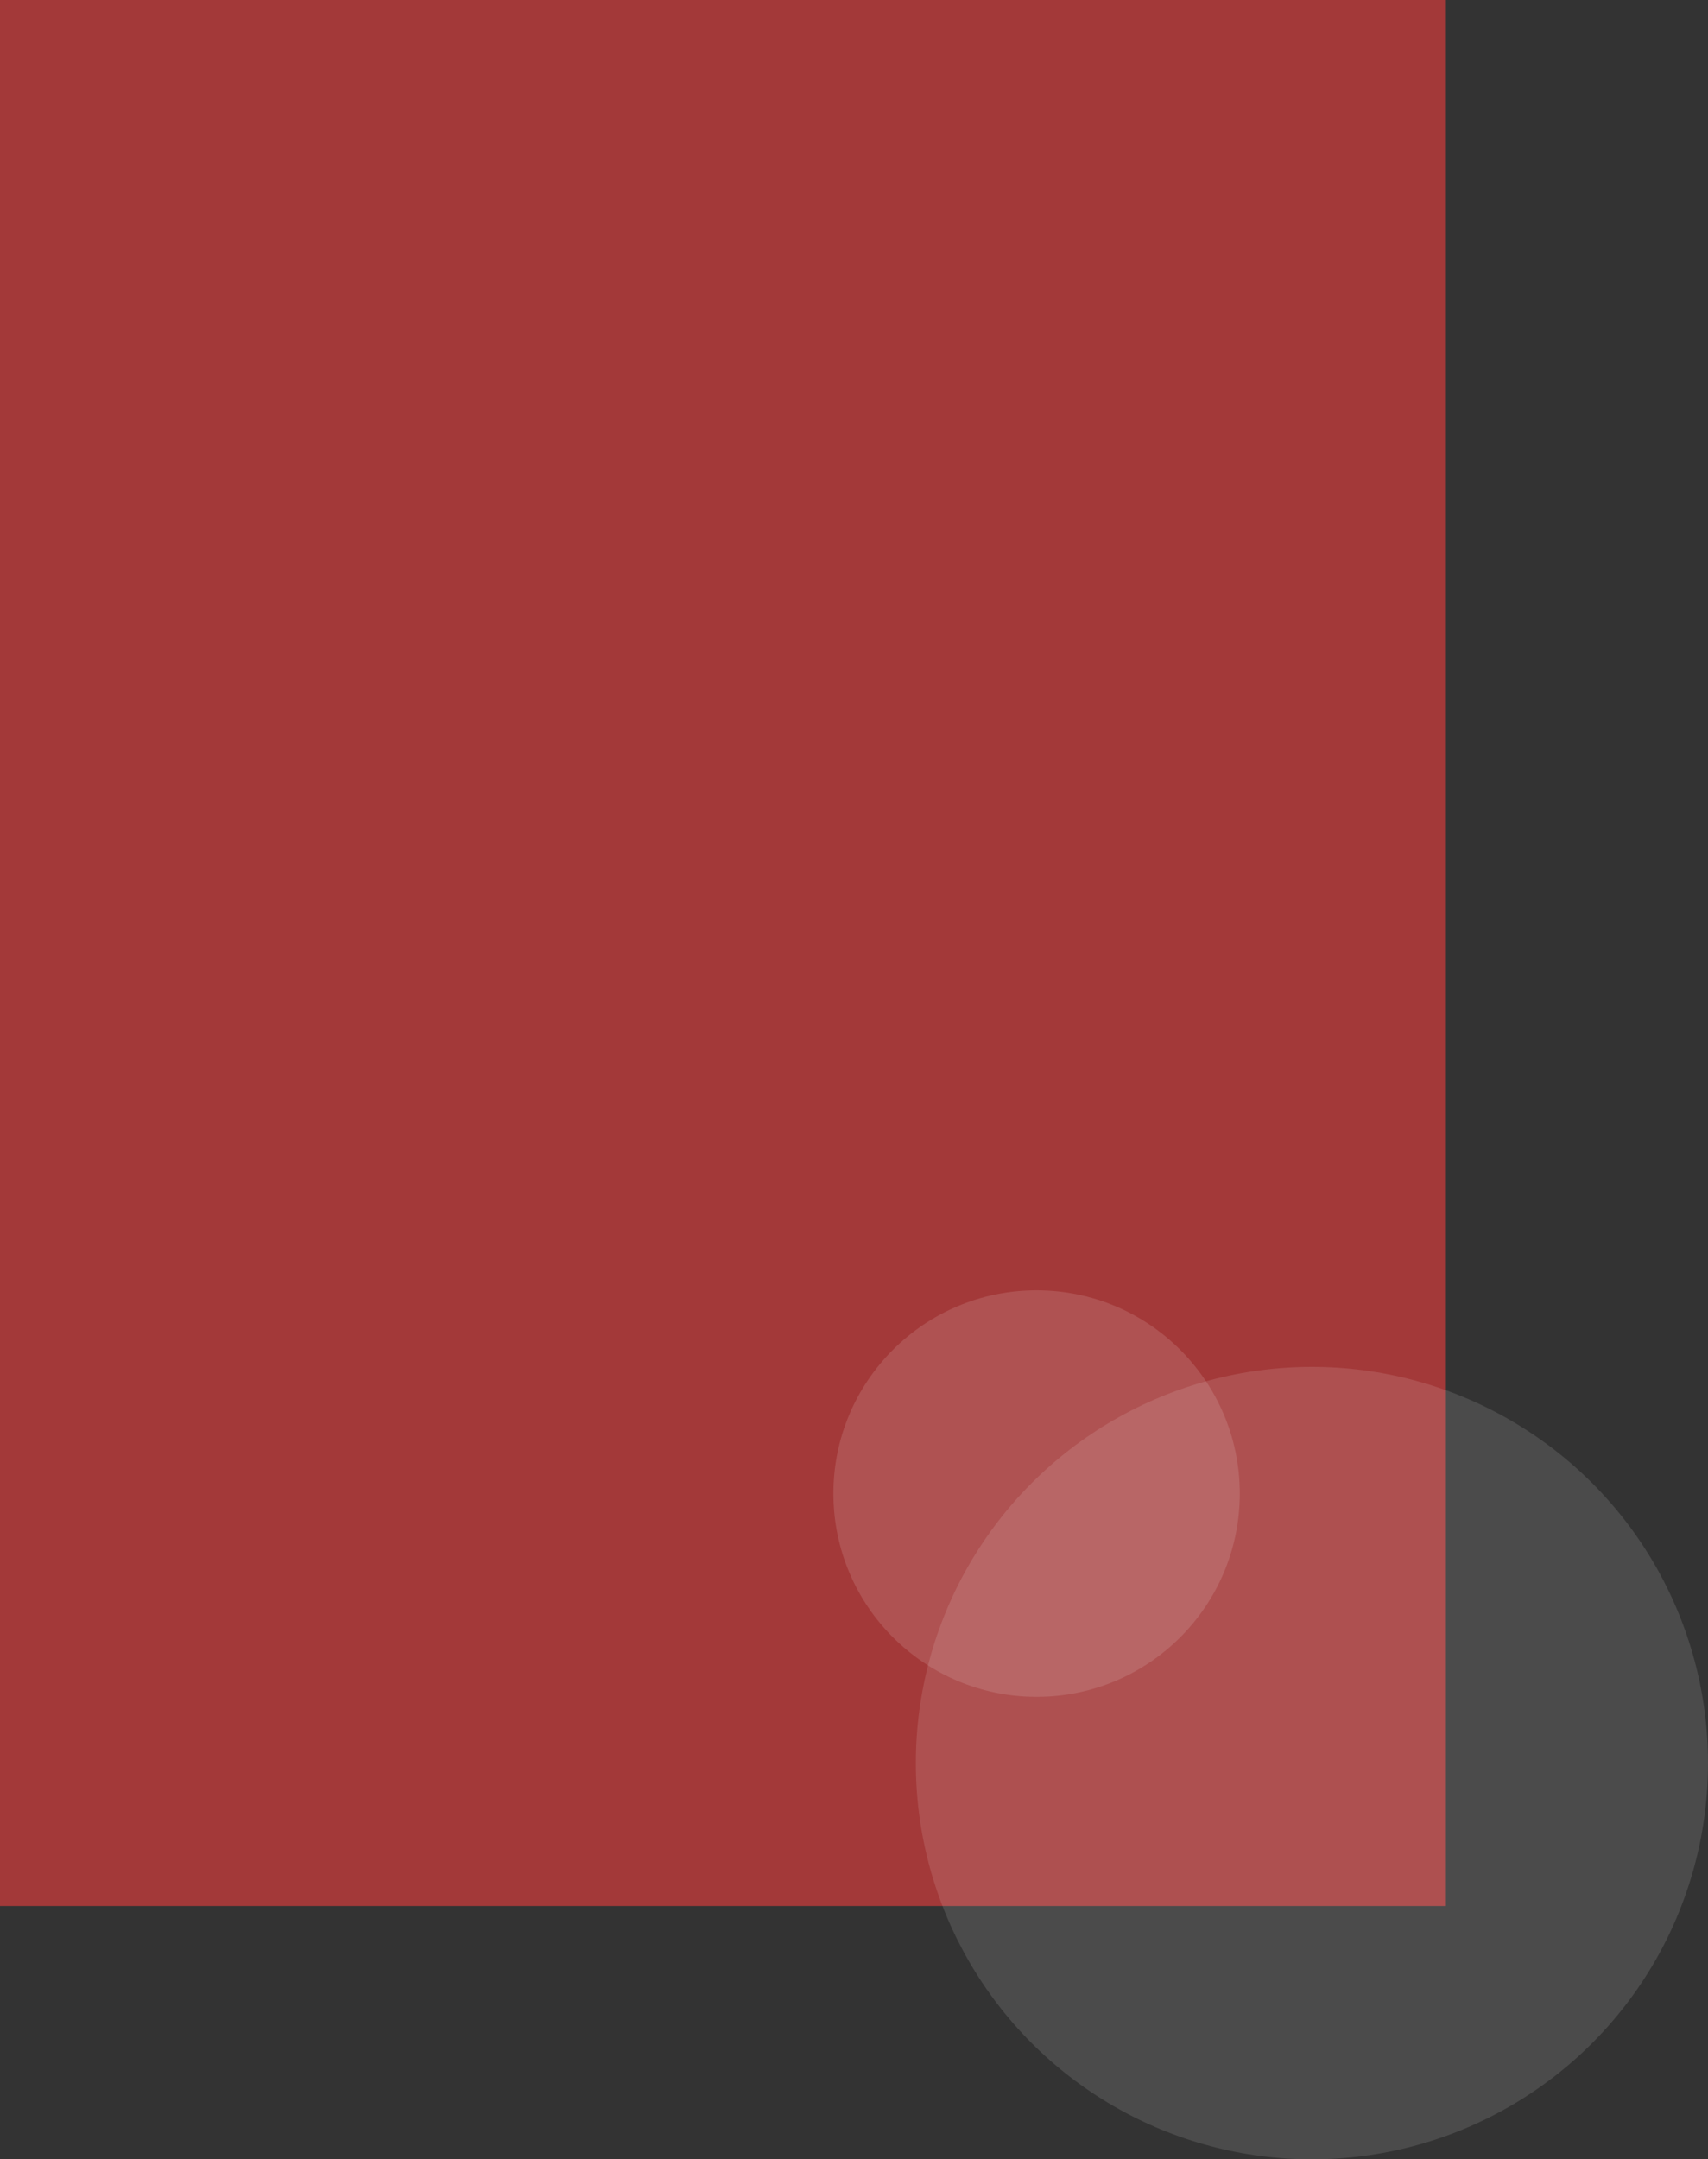 <svg width="580" height="733" viewBox="0 0 580 733" fill="none" xmlns="http://www.w3.org/2000/svg">
<rect x="0" y="0" width="580" height="733" fill="#333333" stroke="none"/>
<path d="M0 0H491V647H0V0Z" fill="#A33939"/>
<circle cx="352" cy="507" r="69" fill="#FFF9F9" fill-opacity="0.13"/>
<circle cx="445.5" cy="598.5" r="134.5" fill="white" fill-opacity="0.12"/>
</svg>
